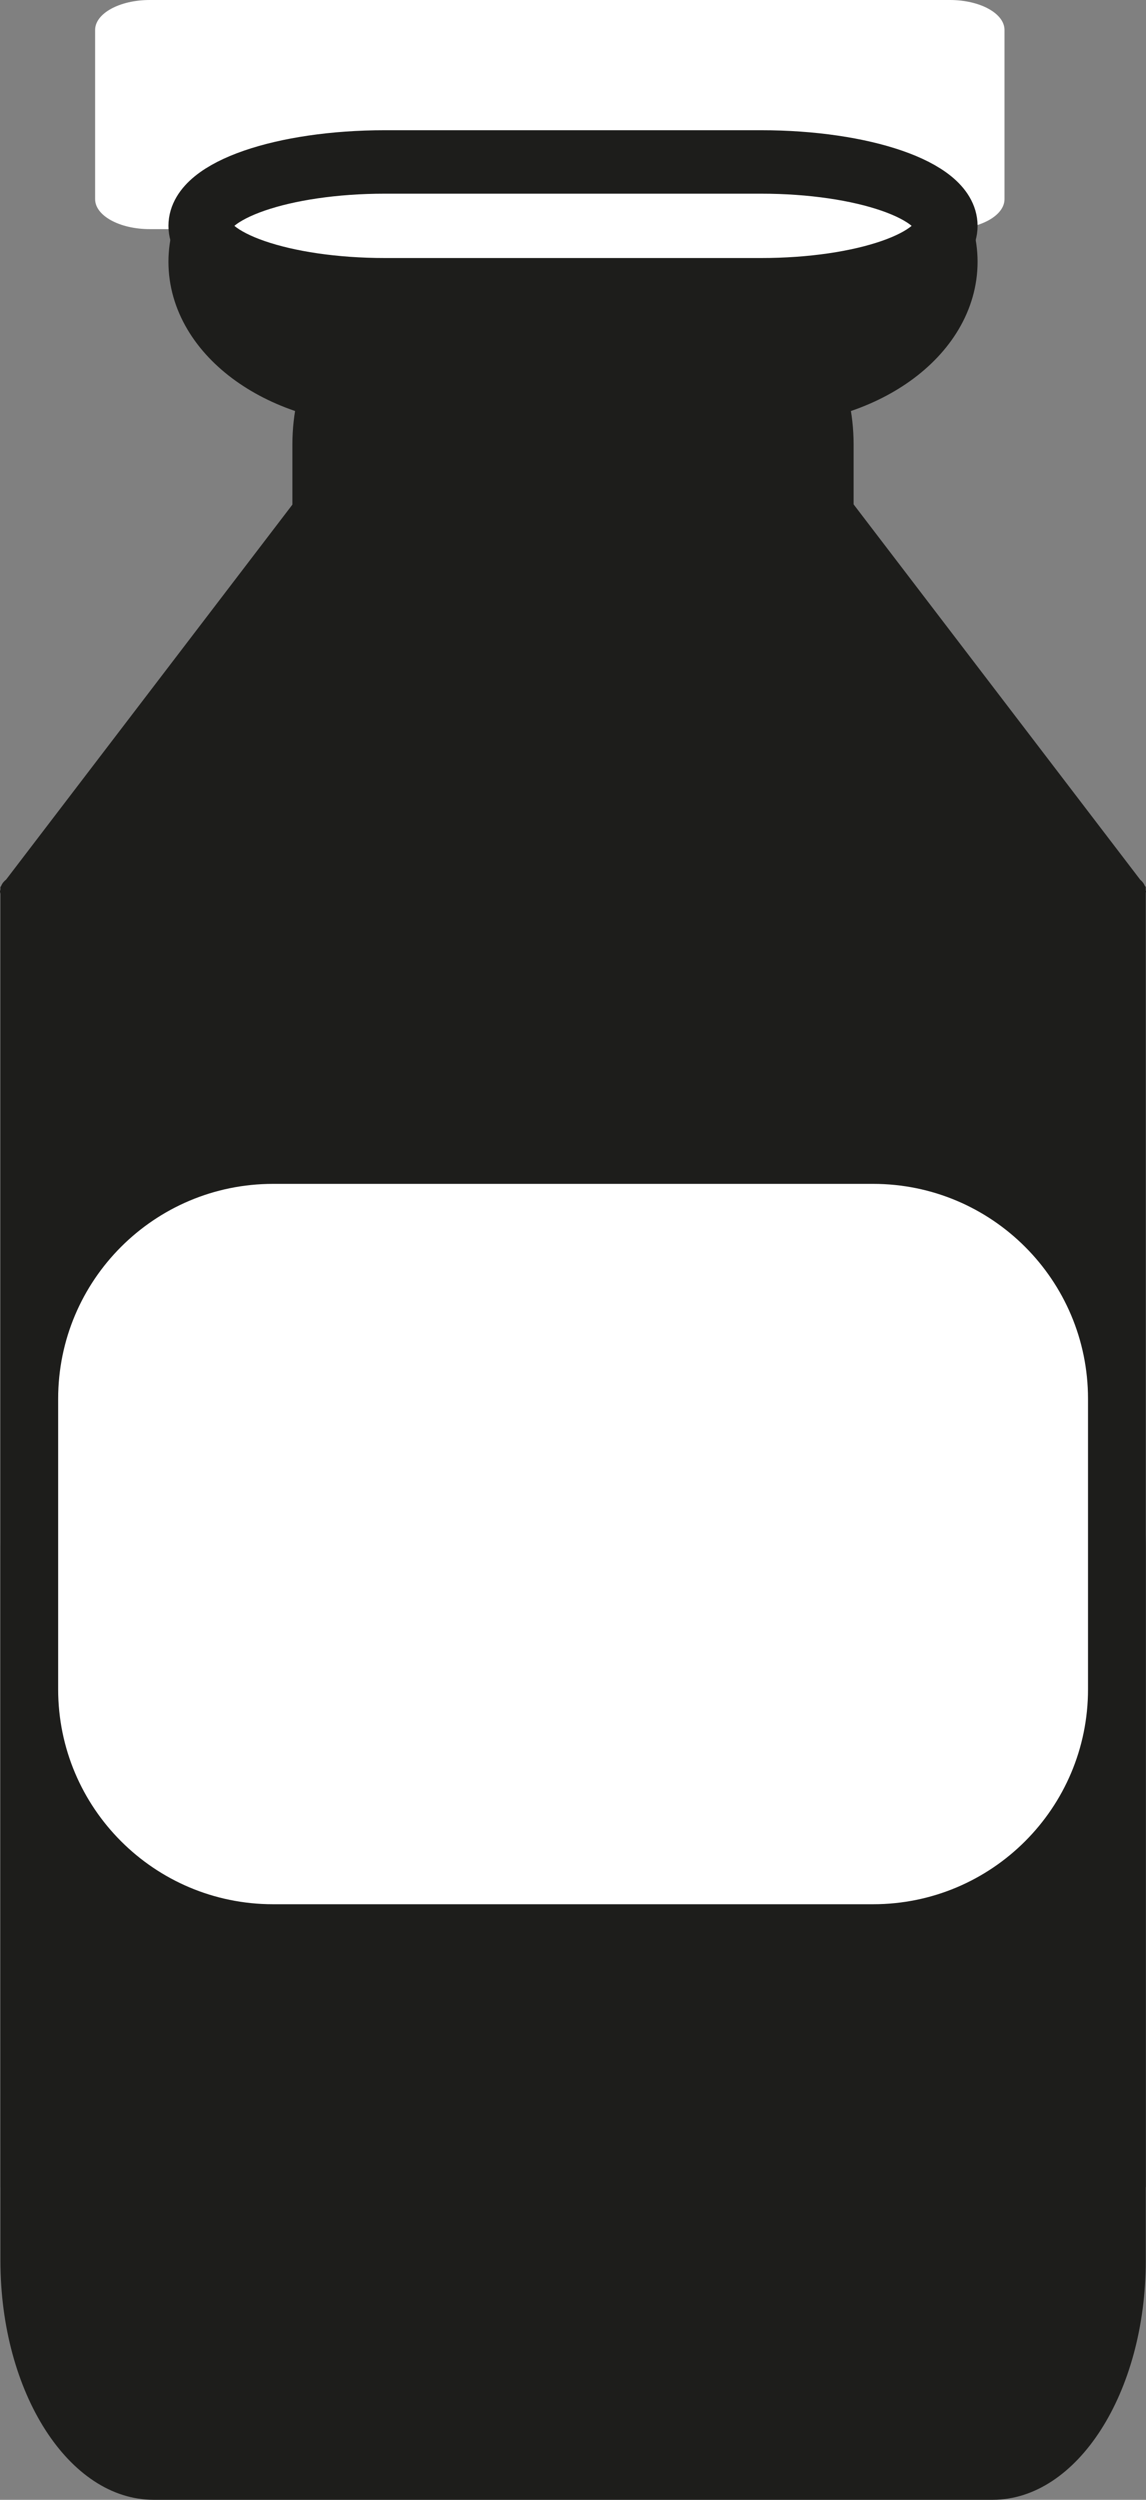 <?xml version="1.0" encoding="utf-8"?>
<!-- Generator: Adobe Illustrator 16.0.0, SVG Export Plug-In . SVG Version: 6.00 Build 0)  -->
<!DOCTYPE svg PUBLIC "-//W3C//DTD SVG 1.1//EN" "http://www.w3.org/Graphics/SVG/1.1/DTD/svg11.dtd">
<svg version="1.1" xmlns="http://www.w3.org/2000/svg" xmlns:xlink="http://www.w3.org/1999/xlink" x="0px" y="0px"
	 width="54.189px" height="118.188px" viewBox="0 0 54.189 118.188" enable-background="new 0 0 54.189 118.188"
	 xml:space="preserve">
<rect x="0" y="0" width="54.189" height="118.188" fill="#808080" stroke="none"/>
<g id="Calque_1">
</g>
<g id="Calque_2">
</g>
<g id="Calque_3">
	<g>
		<path fill="#1D1D1B" d="M54.178,106.886c0,6.241-3.242,11.302-7.244,11.302H7.264c-4.002,0-7.244-5.061-7.244-11.302V73.173
			c0-6.242,3.242-11.302,7.244-11.302h39.67c4.002,0,7.244,5.06,7.244,11.302V106.886z"/>
		<path fill="#1D1D1B" d="M54.189,42.154c0-0.021-0.01-0.037-0.012-0.059v-0.16l-0.045-0.056c-0.045-0.113-0.121-0.205-0.213-0.283
			L40.223,23.663H13.975L0.289,41.586c-0.105,0.081-0.189,0.183-0.238,0.31l-0.031,0.04v0.117C0.014,42.088,0,42.117,0,42.154
			c0,0.036,0.014,0.065,0.02,0.101v61.149h54.158V42.212C54.18,42.19,54.189,42.175,54.189,42.154z"/>
		<path fill="#1D1D1B" d="M40.363,25.561c0,5.901-5.207,10.685-11.629,10.685h-3.279c-6.424,0-11.629-4.783-11.629-10.685v-4.545
			c0-5.901,5.205-10.685,11.629-10.685h3.279c6.422,0,11.629,4.783,11.629,10.685V25.561z"/>
		<path fill="#1D1D1B" stroke="#1D1D1B" stroke-width="3" stroke-miterlimit="10" d="M44.725,12.378c0,3.446-3.91,6.242-8.734,6.242
			H18.199c-4.824,0-8.734-2.796-8.734-6.242l0,0c0-3.448,3.91-6.244,8.734-6.244H35.99C40.814,6.134,44.725,8.93,44.725,12.378
			L44.725,12.378z"/>
		<path fill="#FFFFFF" d="M51.447,79.869c0,5.612-4.549,10.161-10.164,10.161H12.912c-5.613,0-10.162-4.549-10.162-10.161V66.134
			c0-5.612,4.549-10.162,10.162-10.162h28.371c5.615,0,10.164,4.55,10.164,10.162V79.869z"/>
		<path fill="#FFFFFF" d="M47.498,9.416c0,0.782-1.156,1.417-2.584,1.417H7.082c-1.428,0-2.584-0.635-2.584-1.417V1.417
			C4.498,0.635,5.654,0,7.082,0h37.832c1.428,0,2.584,0.635,2.584,1.417V9.416z"/>
		<path fill="#FFFFFF" stroke="#1D1D1B" stroke-width="3" stroke-miterlimit="10" d="M44.725,10.678c0,1.669-3.91,3.021-8.734,3.021
			H18.199c-4.824,0-8.734-1.353-8.734-3.021l0,0c0-1.668,3.91-3.021,8.734-3.021H35.99C40.814,7.657,44.725,9.01,44.725,10.678
			L44.725,10.678z"/>
	</g>
</g>
<g id="Calque_4">
</g>
</svg>
